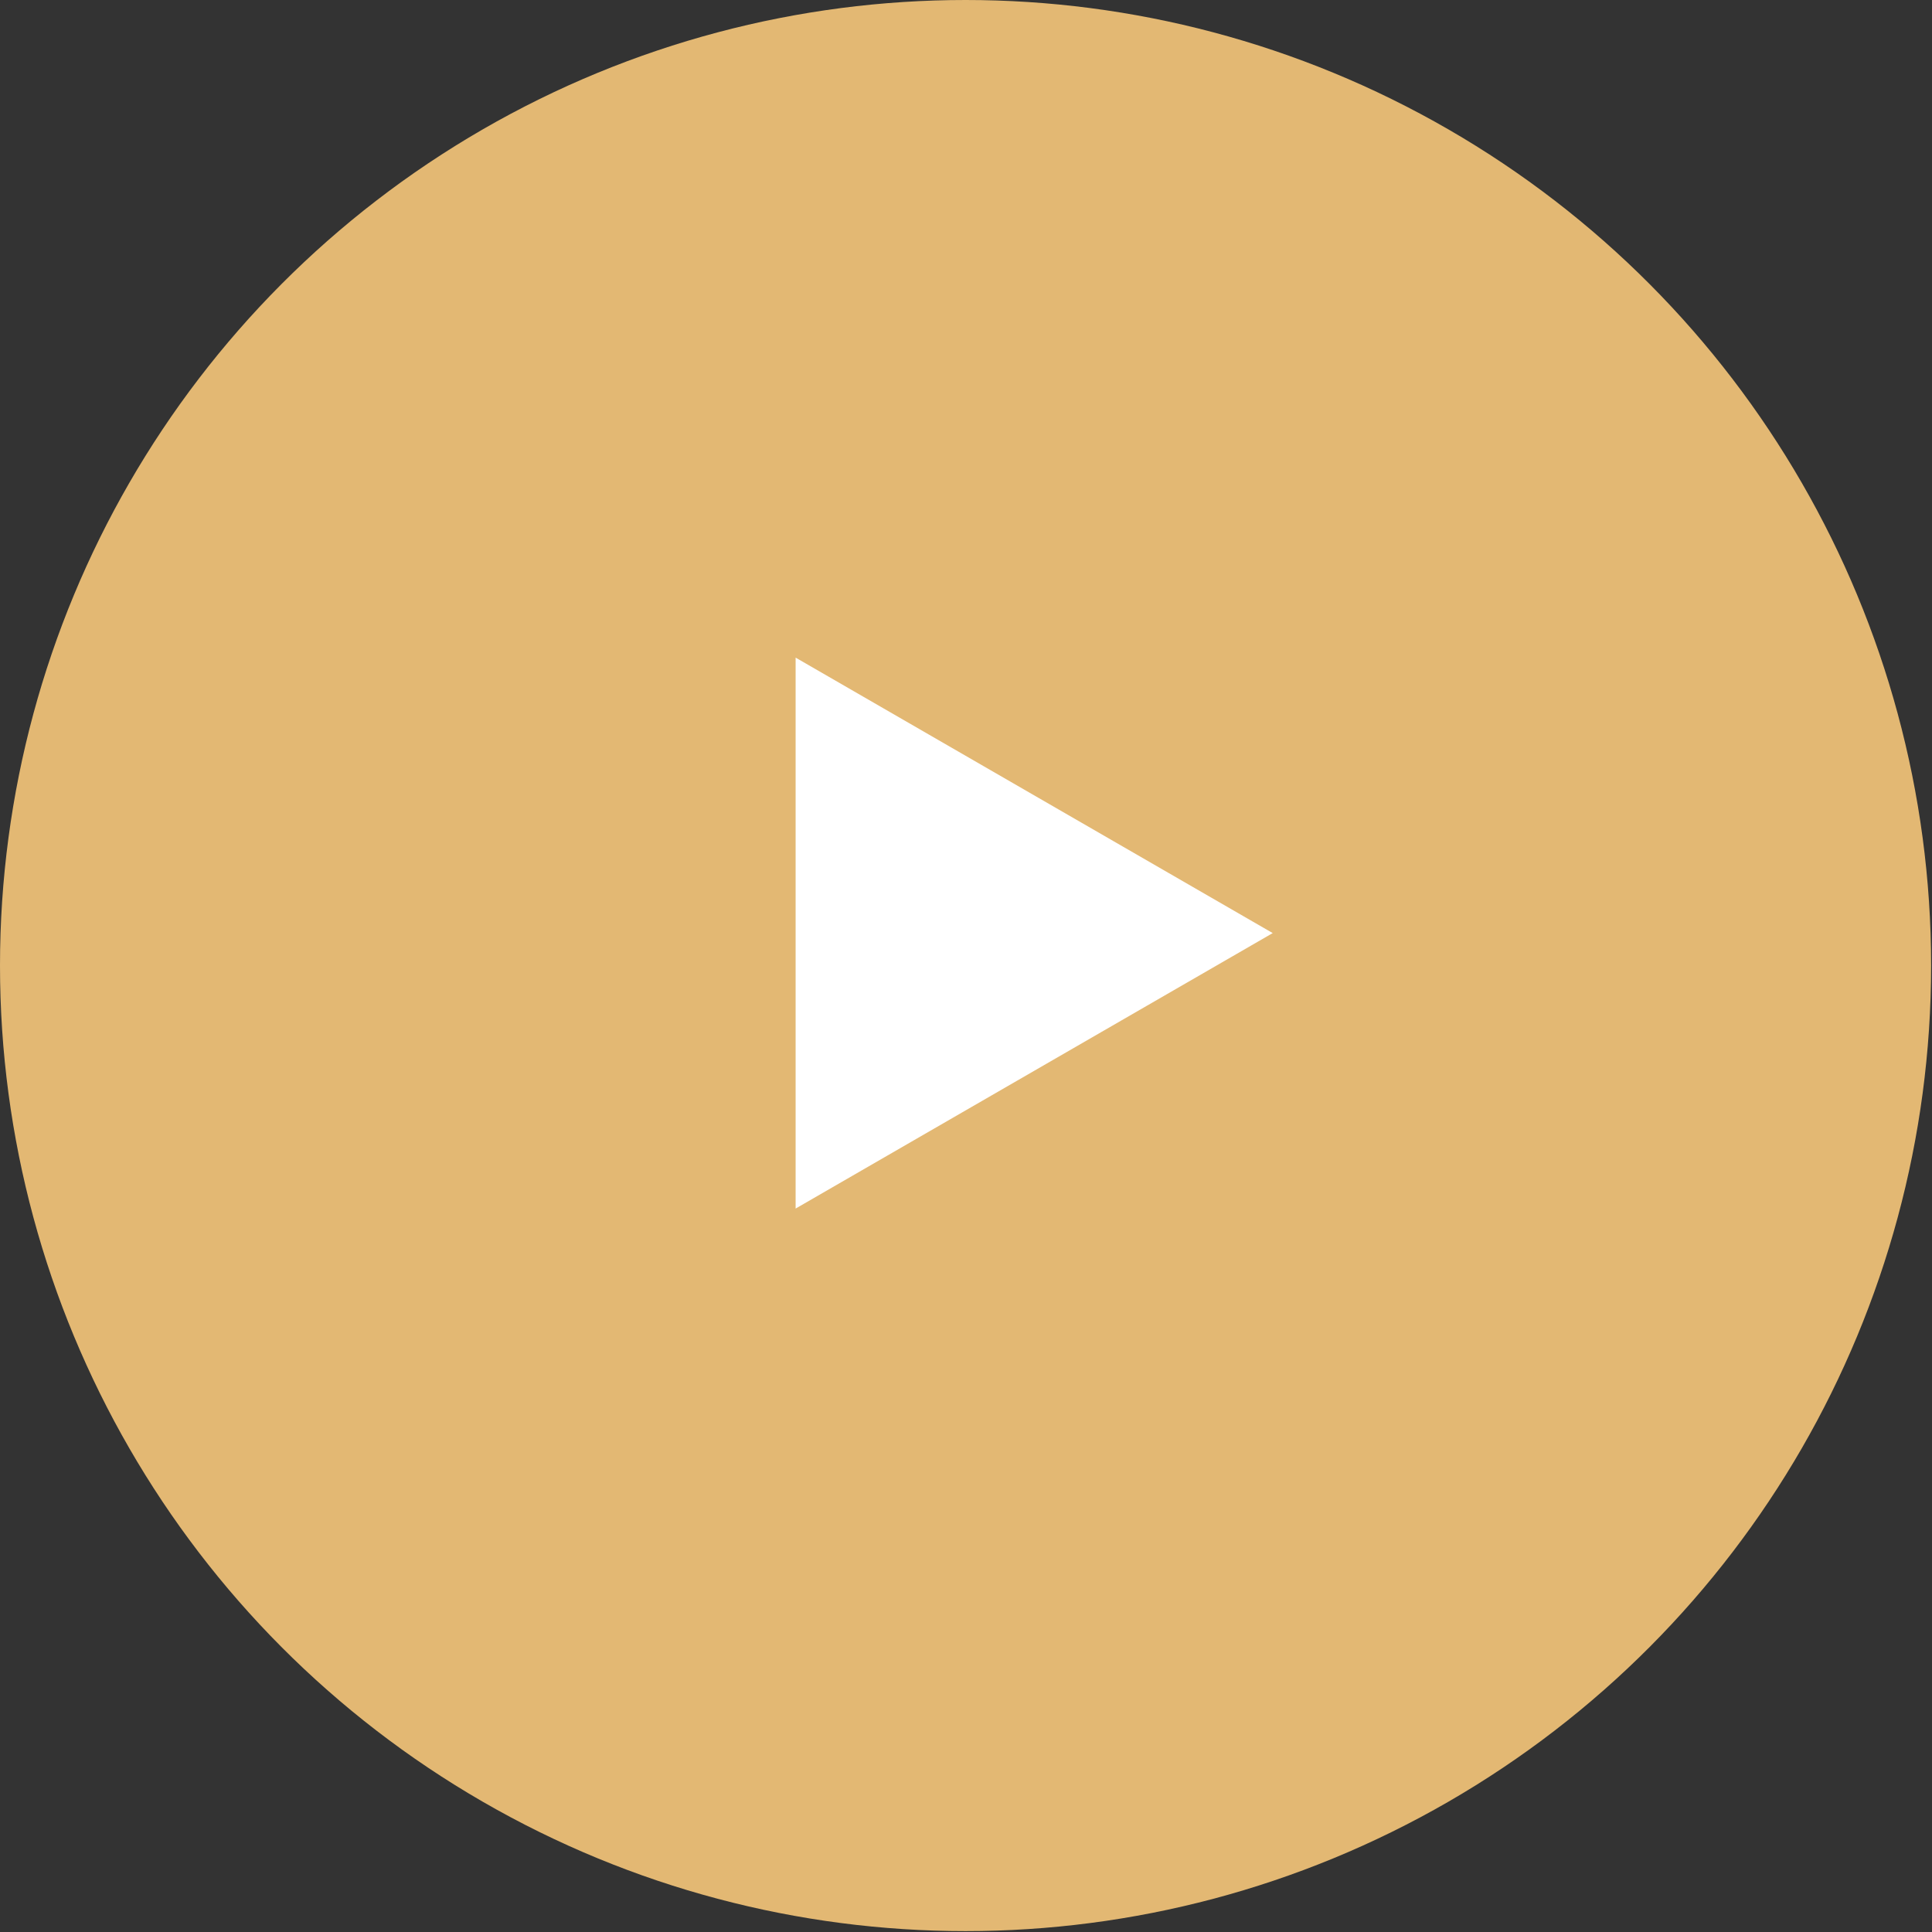 <?xml version="1.0" encoding="utf-8"?>
<!-- Generator: Adobe Illustrator 16.0.0, SVG Export Plug-In . SVG Version: 6.00 Build 0)  -->
<!DOCTYPE svg PUBLIC "-//W3C//DTD SVG 1.1//EN" "http://www.w3.org/Graphics/SVG/1.1/DTD/svg11.dtd">
<svg version="1.1" id="Layer_1" xmlns="http://www.w3.org/2000/svg" xmlns:xlink="http://www.w3.org/1999/xlink" x="0px" y="0px"
	 width="85.039px" height="85.039px" viewBox="29.98 29.98 85.039 85.039" enable-background="new 29.98 29.98 85.039 85.039"
	 xml:space="preserve">
<rect x="29.98" y="29.98" width="85.039" height="85.039" fill="#333333" stroke="none"/>
<g>
	<circle fill="#E3B873" cx="72.48" cy="72.48" r="42.5"/>
</g>
<path fill="#FFFFFF" d="M86,71.051L65,83.176v-24.25L86,71.051z"/>
</svg>
